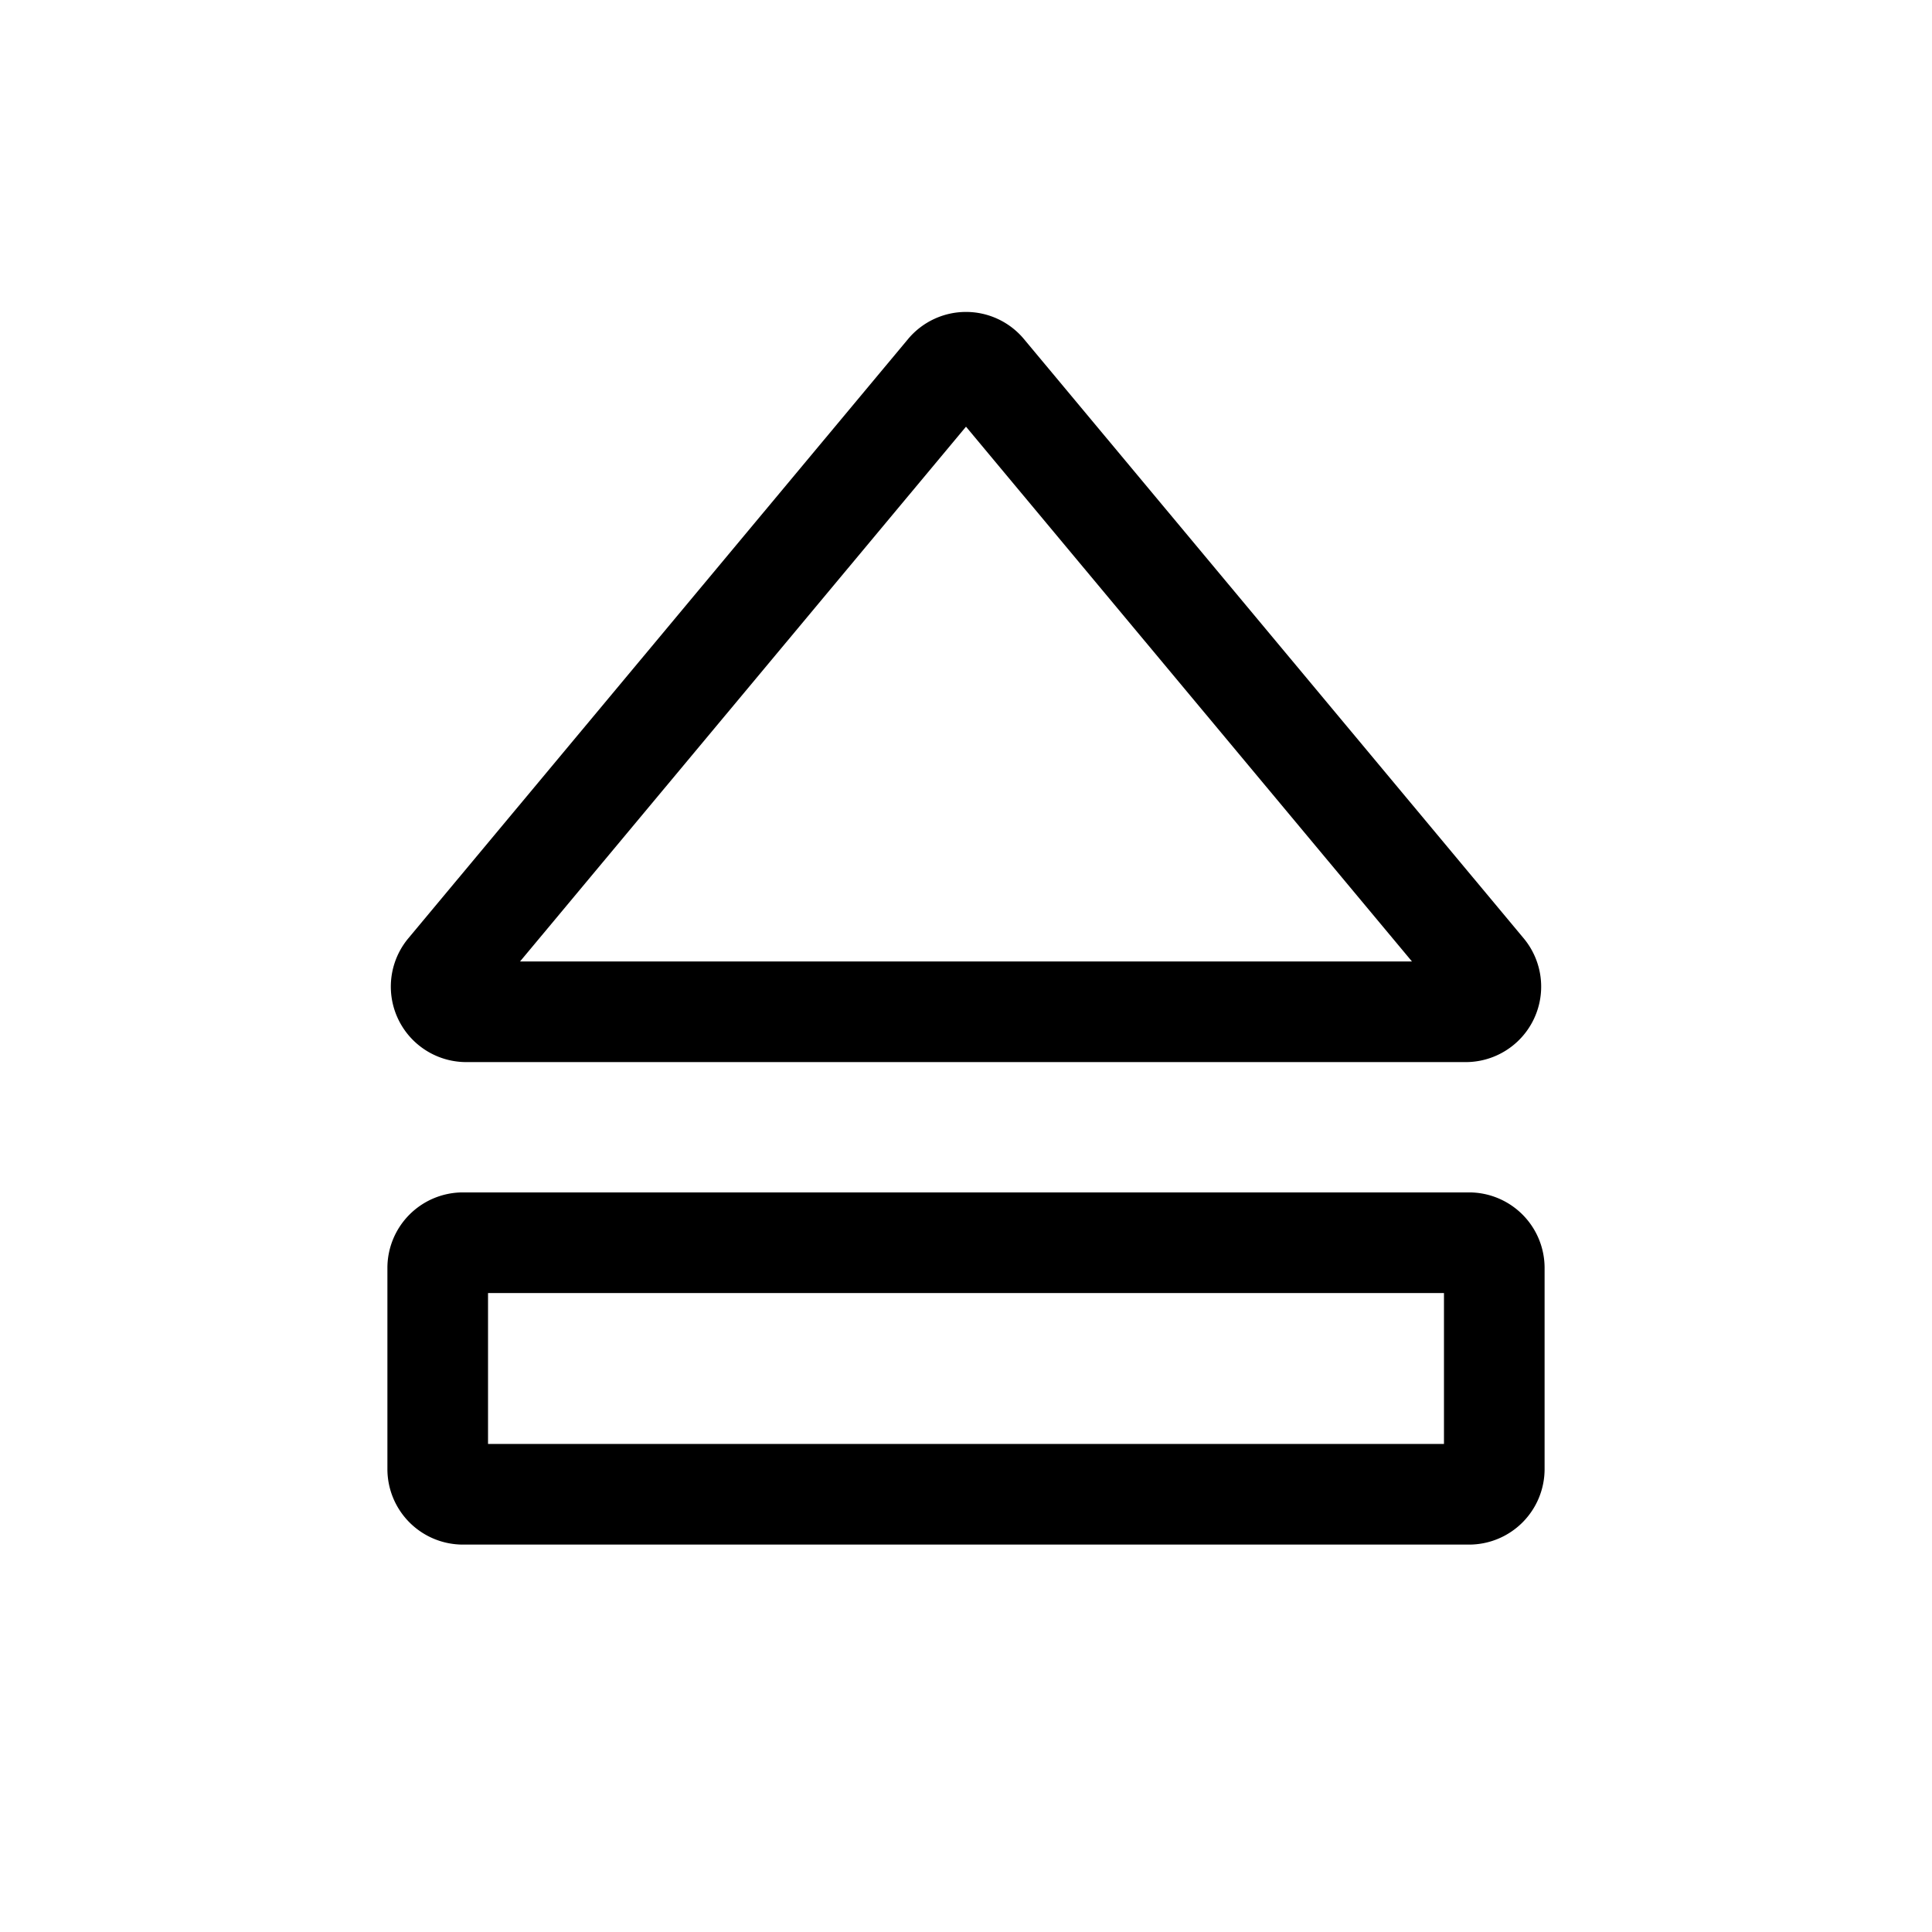 <svg xmlns="http://www.w3.org/2000/svg" width="100%" height="100%" viewBox="-51.2 -51.2 614.4 614.4"><path fill="currentColor" d="M97.088 286.56h317.824a24 24 0 0018.432-39.371L274.433 56.63a24 24 0 00-36.866 0L78.656 247.189a24 24 0 0018.432 39.371zM256 84.491L397.824 254.56H114.176zM416 328H96a24.027 24.027 0 00-24 24v64a24.027 24.027 0 0024 24h320a24.027 24.027 0 0024-24v-64a24.027 24.027 0 00-24-24zm-8 80H104v-48h304z" class="ci-primary"/></svg>
